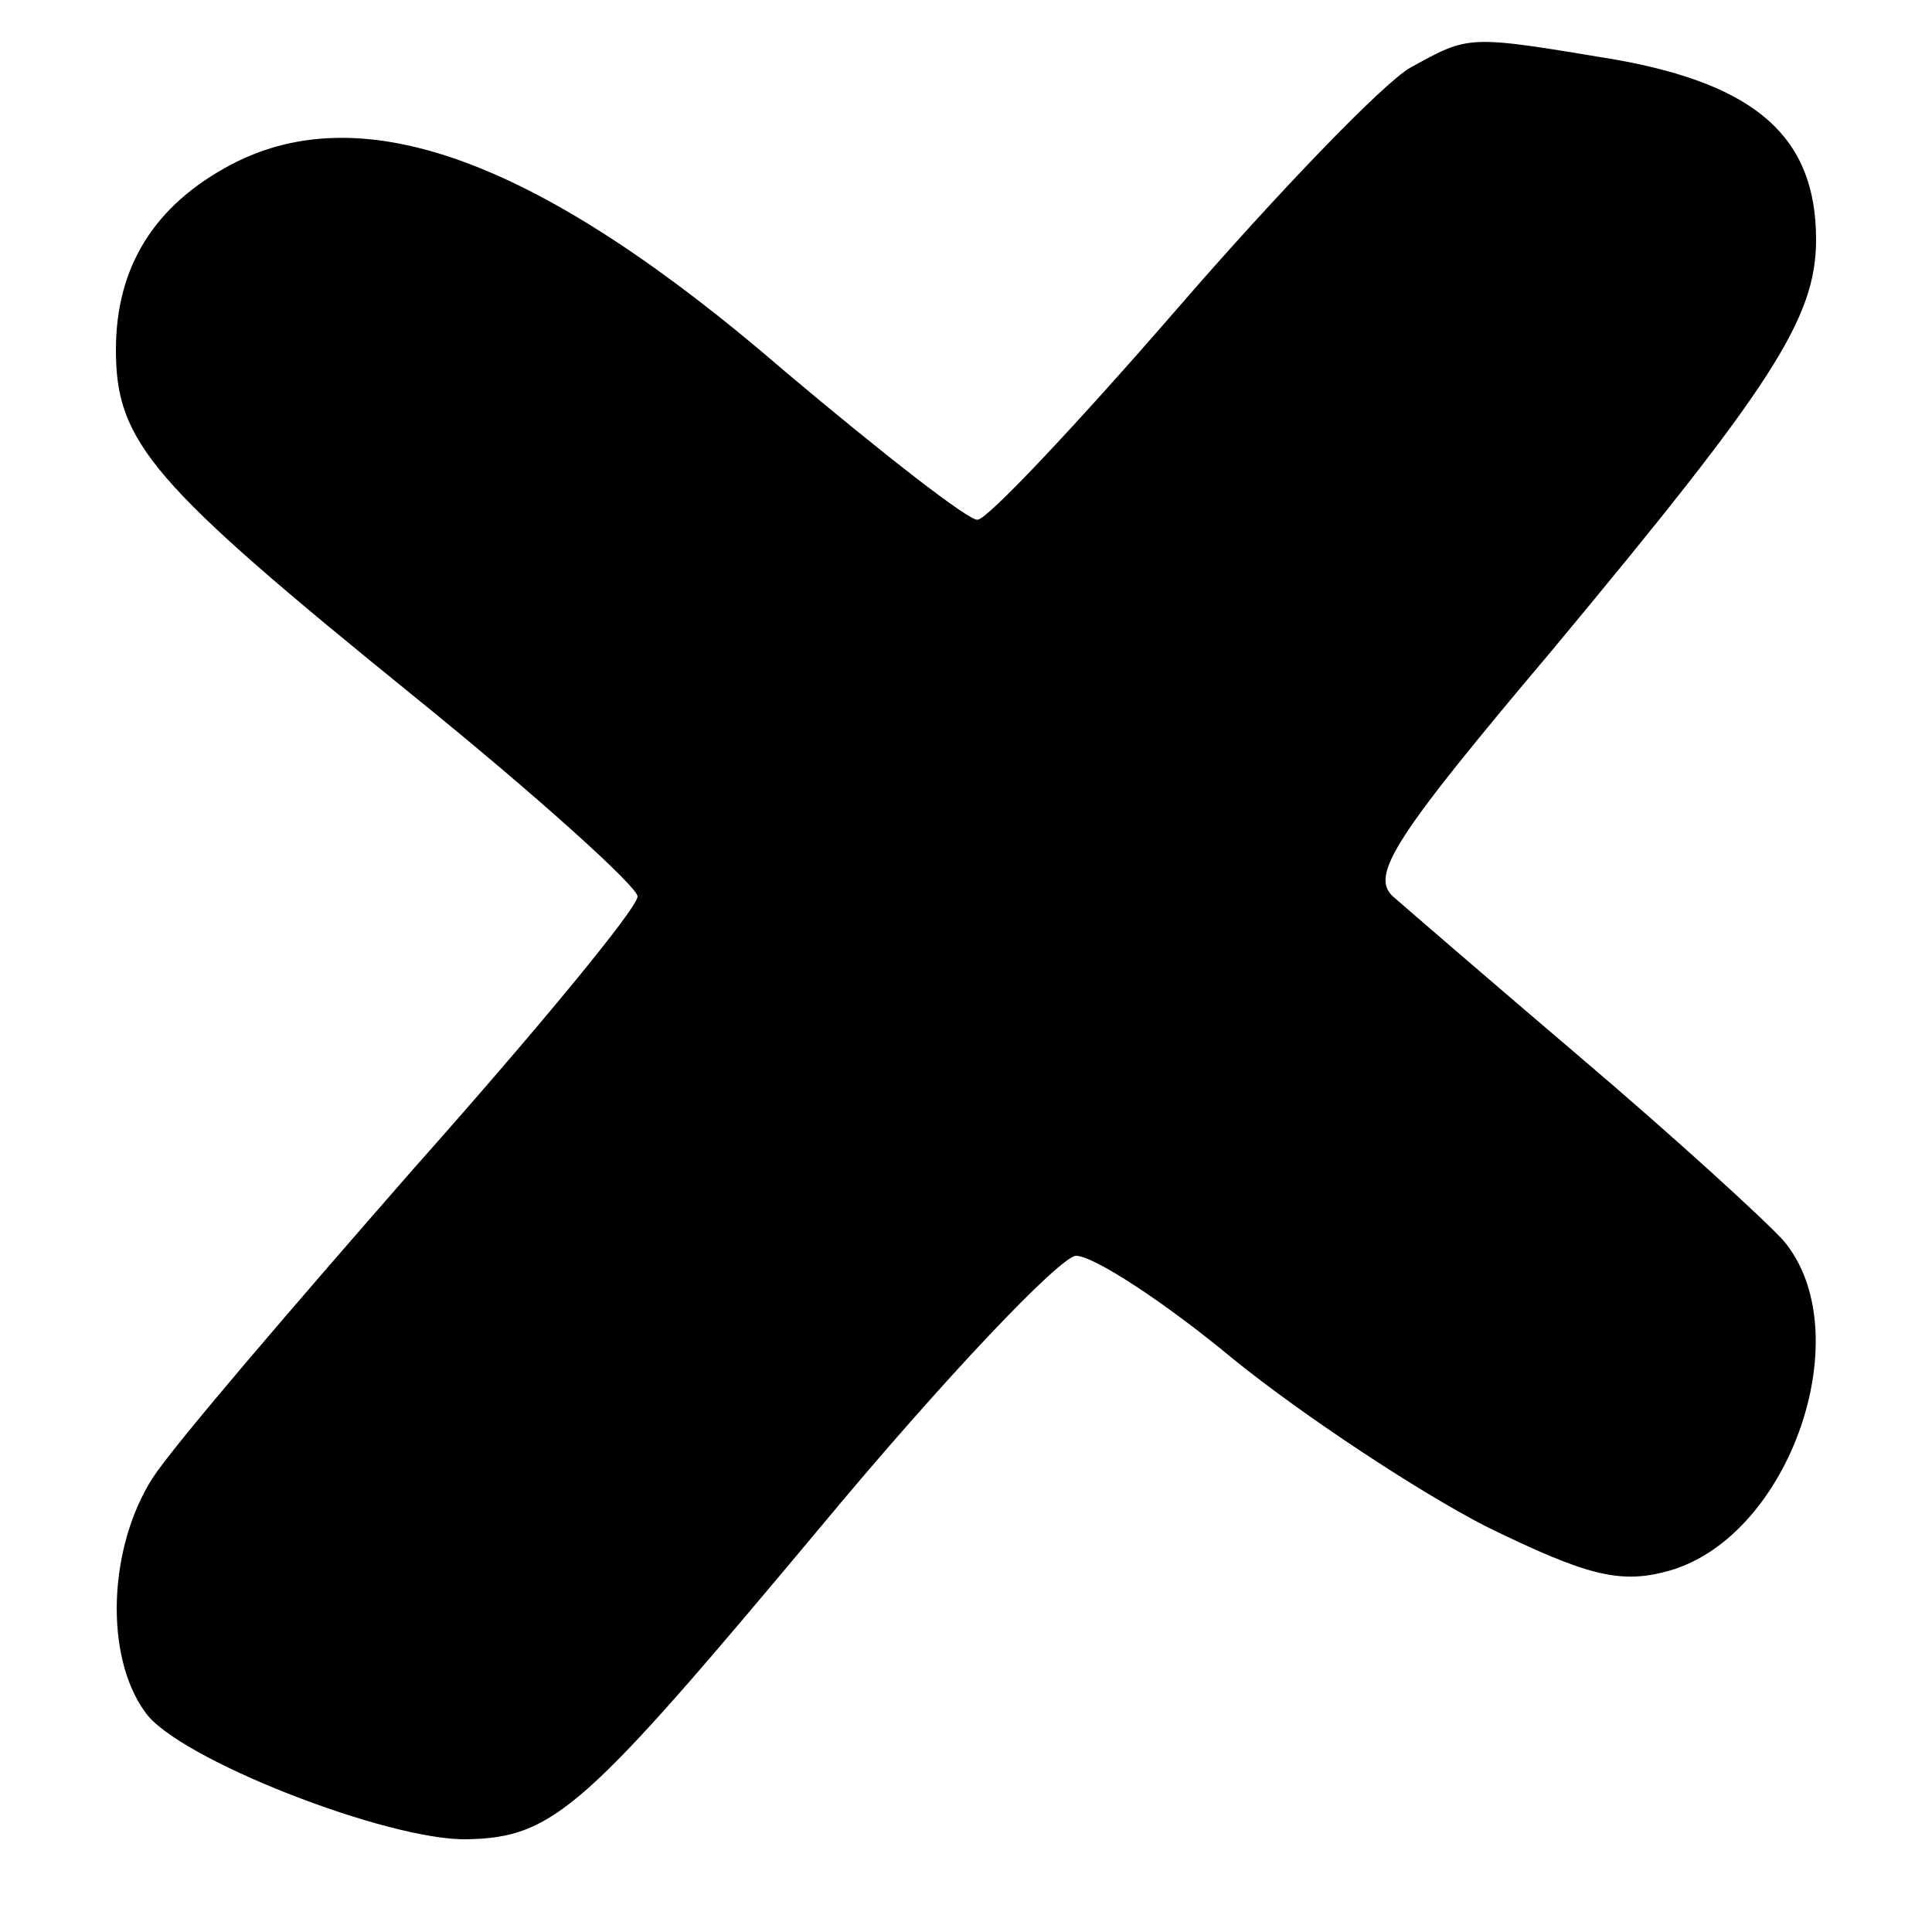 <?xml version="1.0" standalone="no"?>
<!DOCTYPE svg PUBLIC "-//W3C//DTD SVG 20010904//EN"
 "http://www.w3.org/TR/2001/REC-SVG-20010904/DTD/svg10.dtd">
<svg version="1.0" xmlns="http://www.w3.org/2000/svg"
 width="100pt" height="100pt" viewBox="0 0 100 100"
 preserveAspectRatio="xMidYMid meet">

<g transform="translate(0,100) scale(0.1,-0.1)"
fill="#000000" stroke="none">
<path d="M730 965 c-14 -8 -68 -64 -120 -124 -52 -60 -99 -110 -104 -110 -4
-1 -49 34 -100 77 -125 108 -217 143 -286 107 -40 -21 -60 -53 -60 -96 0 -48
18 -69 155 -180 63 -51 115 -98 115 -103 0 -6 -52 -69 -116 -141 -63 -72 -124
-143 -135 -160 -23 -36 -25 -92 -4 -121 16 -24 126 -67 167 -66 45 1 61 16
183 162 64 77 124 140 132 140 9 0 46 -24 82 -54 36 -29 95 -68 130 -86 53
-26 70 -30 95 -23 63 18 99 124 59 171 -10 11 -56 53 -103 93 -47 40 -91 78
-99 85 -12 11 1 31 82 127 114 137 137 172 137 213 0 53 -31 80 -103 93 -78
13 -76 13 -107 -4z"/>
</g>
</svg>
